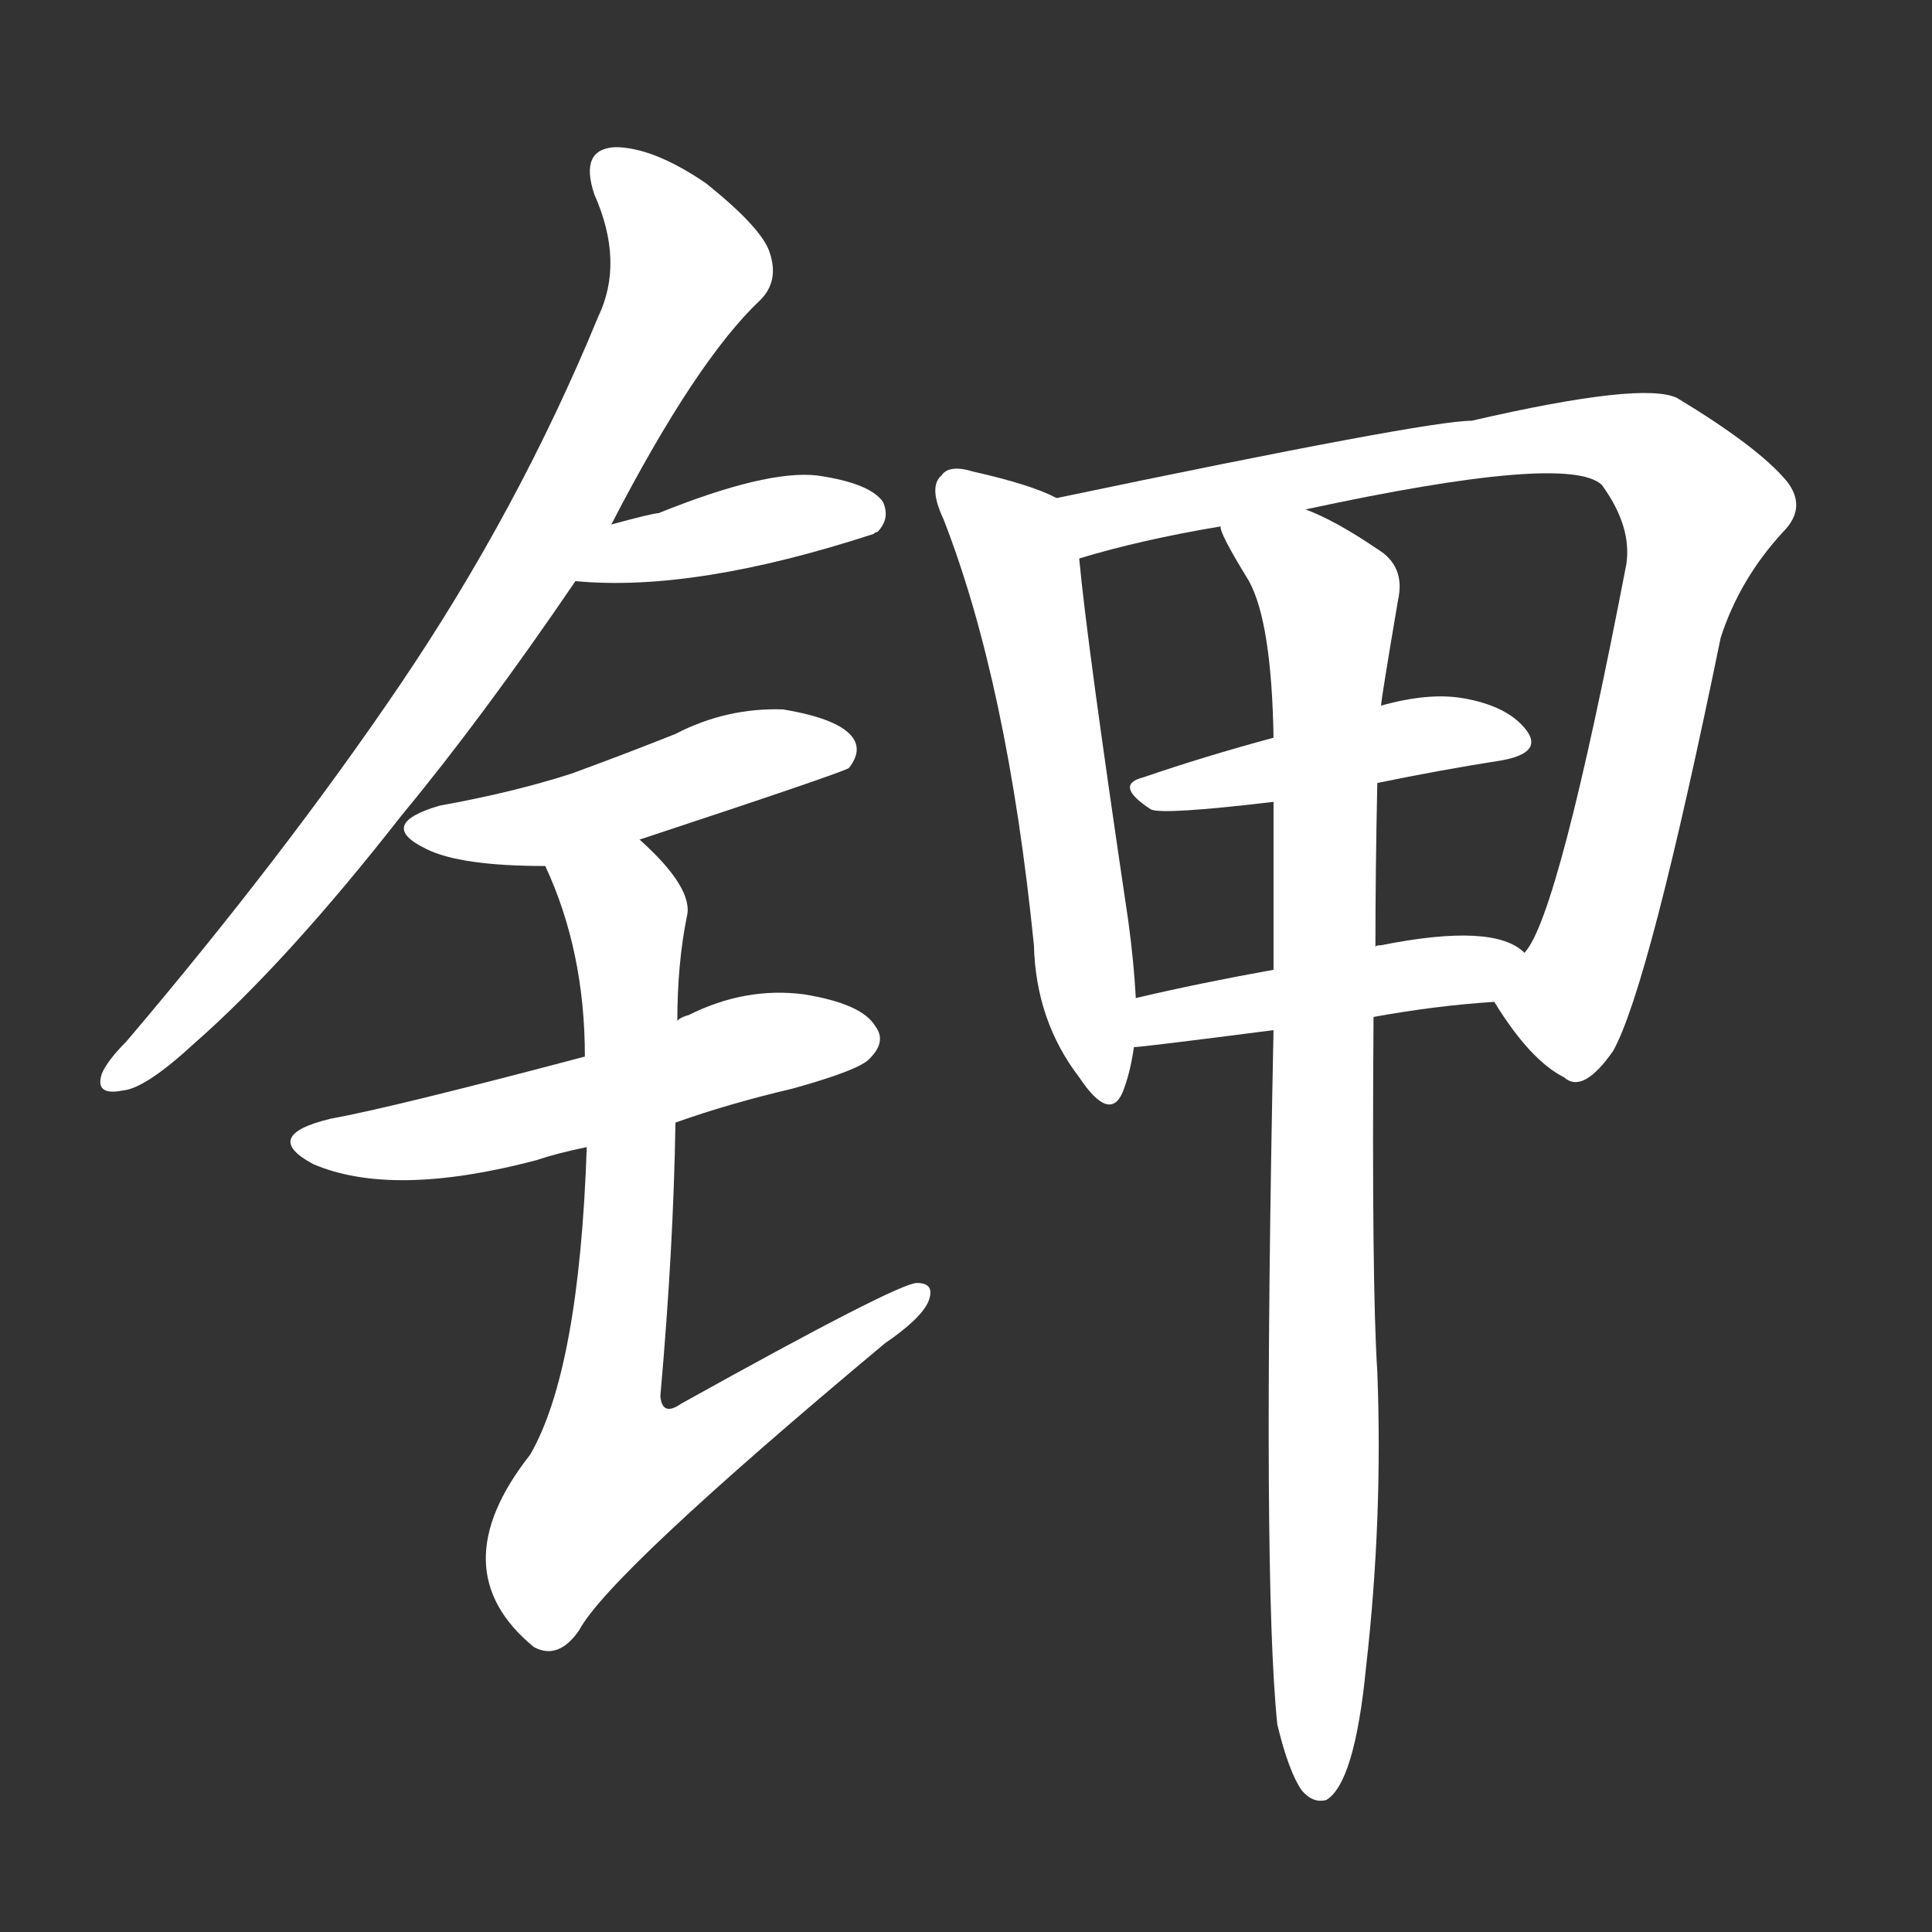 <svg version="1.1" viewBox="0 0 1024 1024" xmlns="http://www.w3.org/2000/svg">
  <rect x="0" y="0" width="1024" height="1024" fill="#333333" stroke="none"/>
  <g transform="scale(1, -1) translate(0, -900)">
    <style type="text/css">
        .stroke1 {fill: #FFFFFF;}
        .stroke2 {fill: #FFFFFF;}
        .stroke3 {fill: #FFFFFF;}
        .stroke4 {fill: #FFFFFF;}
        .stroke5 {fill: #FFFFFF;}
        .stroke6 {fill: #FFFFFF;}
        .stroke7 {fill: #FFFFFF;}
        .stroke8 {fill: #FFFFFF;}
        .stroke9 {fill: #FFFFFF;}
        .stroke10 {fill: #FFFFFF;}
        .stroke11 {fill: #FFFFFF;}
        .stroke12 {fill: #FFFFFF;}
        .stroke13 {fill: #FFFFFF;}
        .stroke14 {fill: #FFFFFF;}
        .stroke15 {fill: #FFFFFF;}
        .stroke16 {fill: #FFFFFF;}
        .stroke17 {fill: #FFFFFF;}
        .stroke18 {fill: #FFFFFF;}
        .stroke19 {fill: #FFFFFF;}
        .stroke20 {fill: #FFFFFF;}
        text {
            font-family: Helvetica;
            font-size: 50px;
            fill: #FFFFFF;}
            paint-order: stroke;
            stroke: #000000;
            stroke-width: 4px;
            stroke-linecap: butt;
            stroke-linejoin: miter;
            font-weight: 800;
        }
    </style>

    <path d="M 324 622 Q 369 709 403 741 Q 413 751 408 766 Q 404 779 374 803 Q 346 822 326 822 Q 307 821 315 797 Q 331 761 317 732 Q 275 630 212 537 Q 151 447 67 348 Q 57 338 54 331 Q 50 319 65 322 Q 77 323 103 347 Q 152 390 213 468 Q 256 520 305 592 L 324 622 Z" class="stroke1"/>
    <path d="M 305 592 Q 368 586 463 617 Q 464 618 465 618 Q 472 625 468 634 Q 461 644 433 648 Q 406 651 349 628 Q 346 628 324 622 C 295 614 275 594 305 592 Z" class="stroke2"/>
    <path d="M 339 455 Q 448 491 450 493 Q 457 502 452 509 Q 445 519 415 524 Q 385 525 358 511 Q 333 501 303 490 Q 272 480 233 473 Q 199 463 226 450 Q 244 441 289 441 L 339 455 Z" class="stroke3"/>
    <path d="M 358 305 Q 386 315 420 323 Q 456 333 461 339 Q 470 348 464 356 Q 457 368 426 373 Q 395 377 365 362 Q 361 361 359 359 L 310 340 Q 208 313 175 307 Q 138 298 166 283 Q 208 265 284 285 Q 296 289 311 292 L 358 305 Z" class="stroke4"/>
    <path d="M 311 292 Q 307 174 281 129 Q 233 68 283 27 Q 296 20 307 36 Q 323 66 469 188 Q 488 201 492 210 Q 496 220 486 220 Q 476 220 361 156 Q 351 149 350 160 Q 357 239 358 305 L 359 359 Q 359 389 364 414 Q 368 429 339 455 C 318 476 278 469 289 441 Q 310 396 310 340 L 311 292 Z" class="stroke5"/>
    <path d="M 560 636 Q 547 643 516 650 Q 503 654 499 648 Q 492 642 500 625 Q 534 538 548 399 Q 549 359 572 329 Q 588 305 595 321 Q 599 331 601 345 L 602 371 Q 601 390 598 412 Q 576 560 572 604 C 569 632 569 632 560 636 Z" class="stroke6"/>
    <path d="M 792 369 Q 811 338 829 329 Q 839 320 855 343 Q 874 377 912 562 Q 922 593 945 618 Q 958 631 947 645 Q 932 663 889 689 Q 871 698 780 677 Q 756 677 560 636 C 531 630 543 596 572 604 Q 605 614 647 621 L 692 630 Q 831 660 849 643 Q 865 621 862 601 Q 826 414 808 395 C 794 368 791 371 792 369 Z" class="stroke7"/>
    <path d="M 730 485 Q 764 492 796 497 Q 818 501 809 513 Q 799 526 775 530 Q 757 533 732 526 L 675 509 Q 638 499 606 488 Q 590 484 610 471 Q 616 468 675 475 L 730 485 Z" class="stroke8"/>
    <path d="M 728 361 Q 761 367 792 369 C 822 371 832 377 808 395 Q 792 411 732 399 Q 729 399 729 398 C 701 391 701 391 675 386 Q 636 379 602 371 C 573 364 571 342 601 345 Q 605 345 675 354 L 728 361 Z" class="stroke9"/>
    <path d="M 677 -14 Q 683 -39 690 -49 Q 696 -56 703 -54 Q 718 -45 724 16 Q 733 95 730 173 Q 727 219 728 361 L 729 398 Q 729 438 730 485 L 732 526 Q 732 529 741 582 Q 745 600 730 609 Q 708 624 692 630 C 665 643 634 648 647 621 Q 646 618 662 592 Q 674 570 675 509 L 675 475 Q 675 435 675 386 L 675 354 Q 669 63 677 -14 Z" class="stroke10"/>
</g></svg>